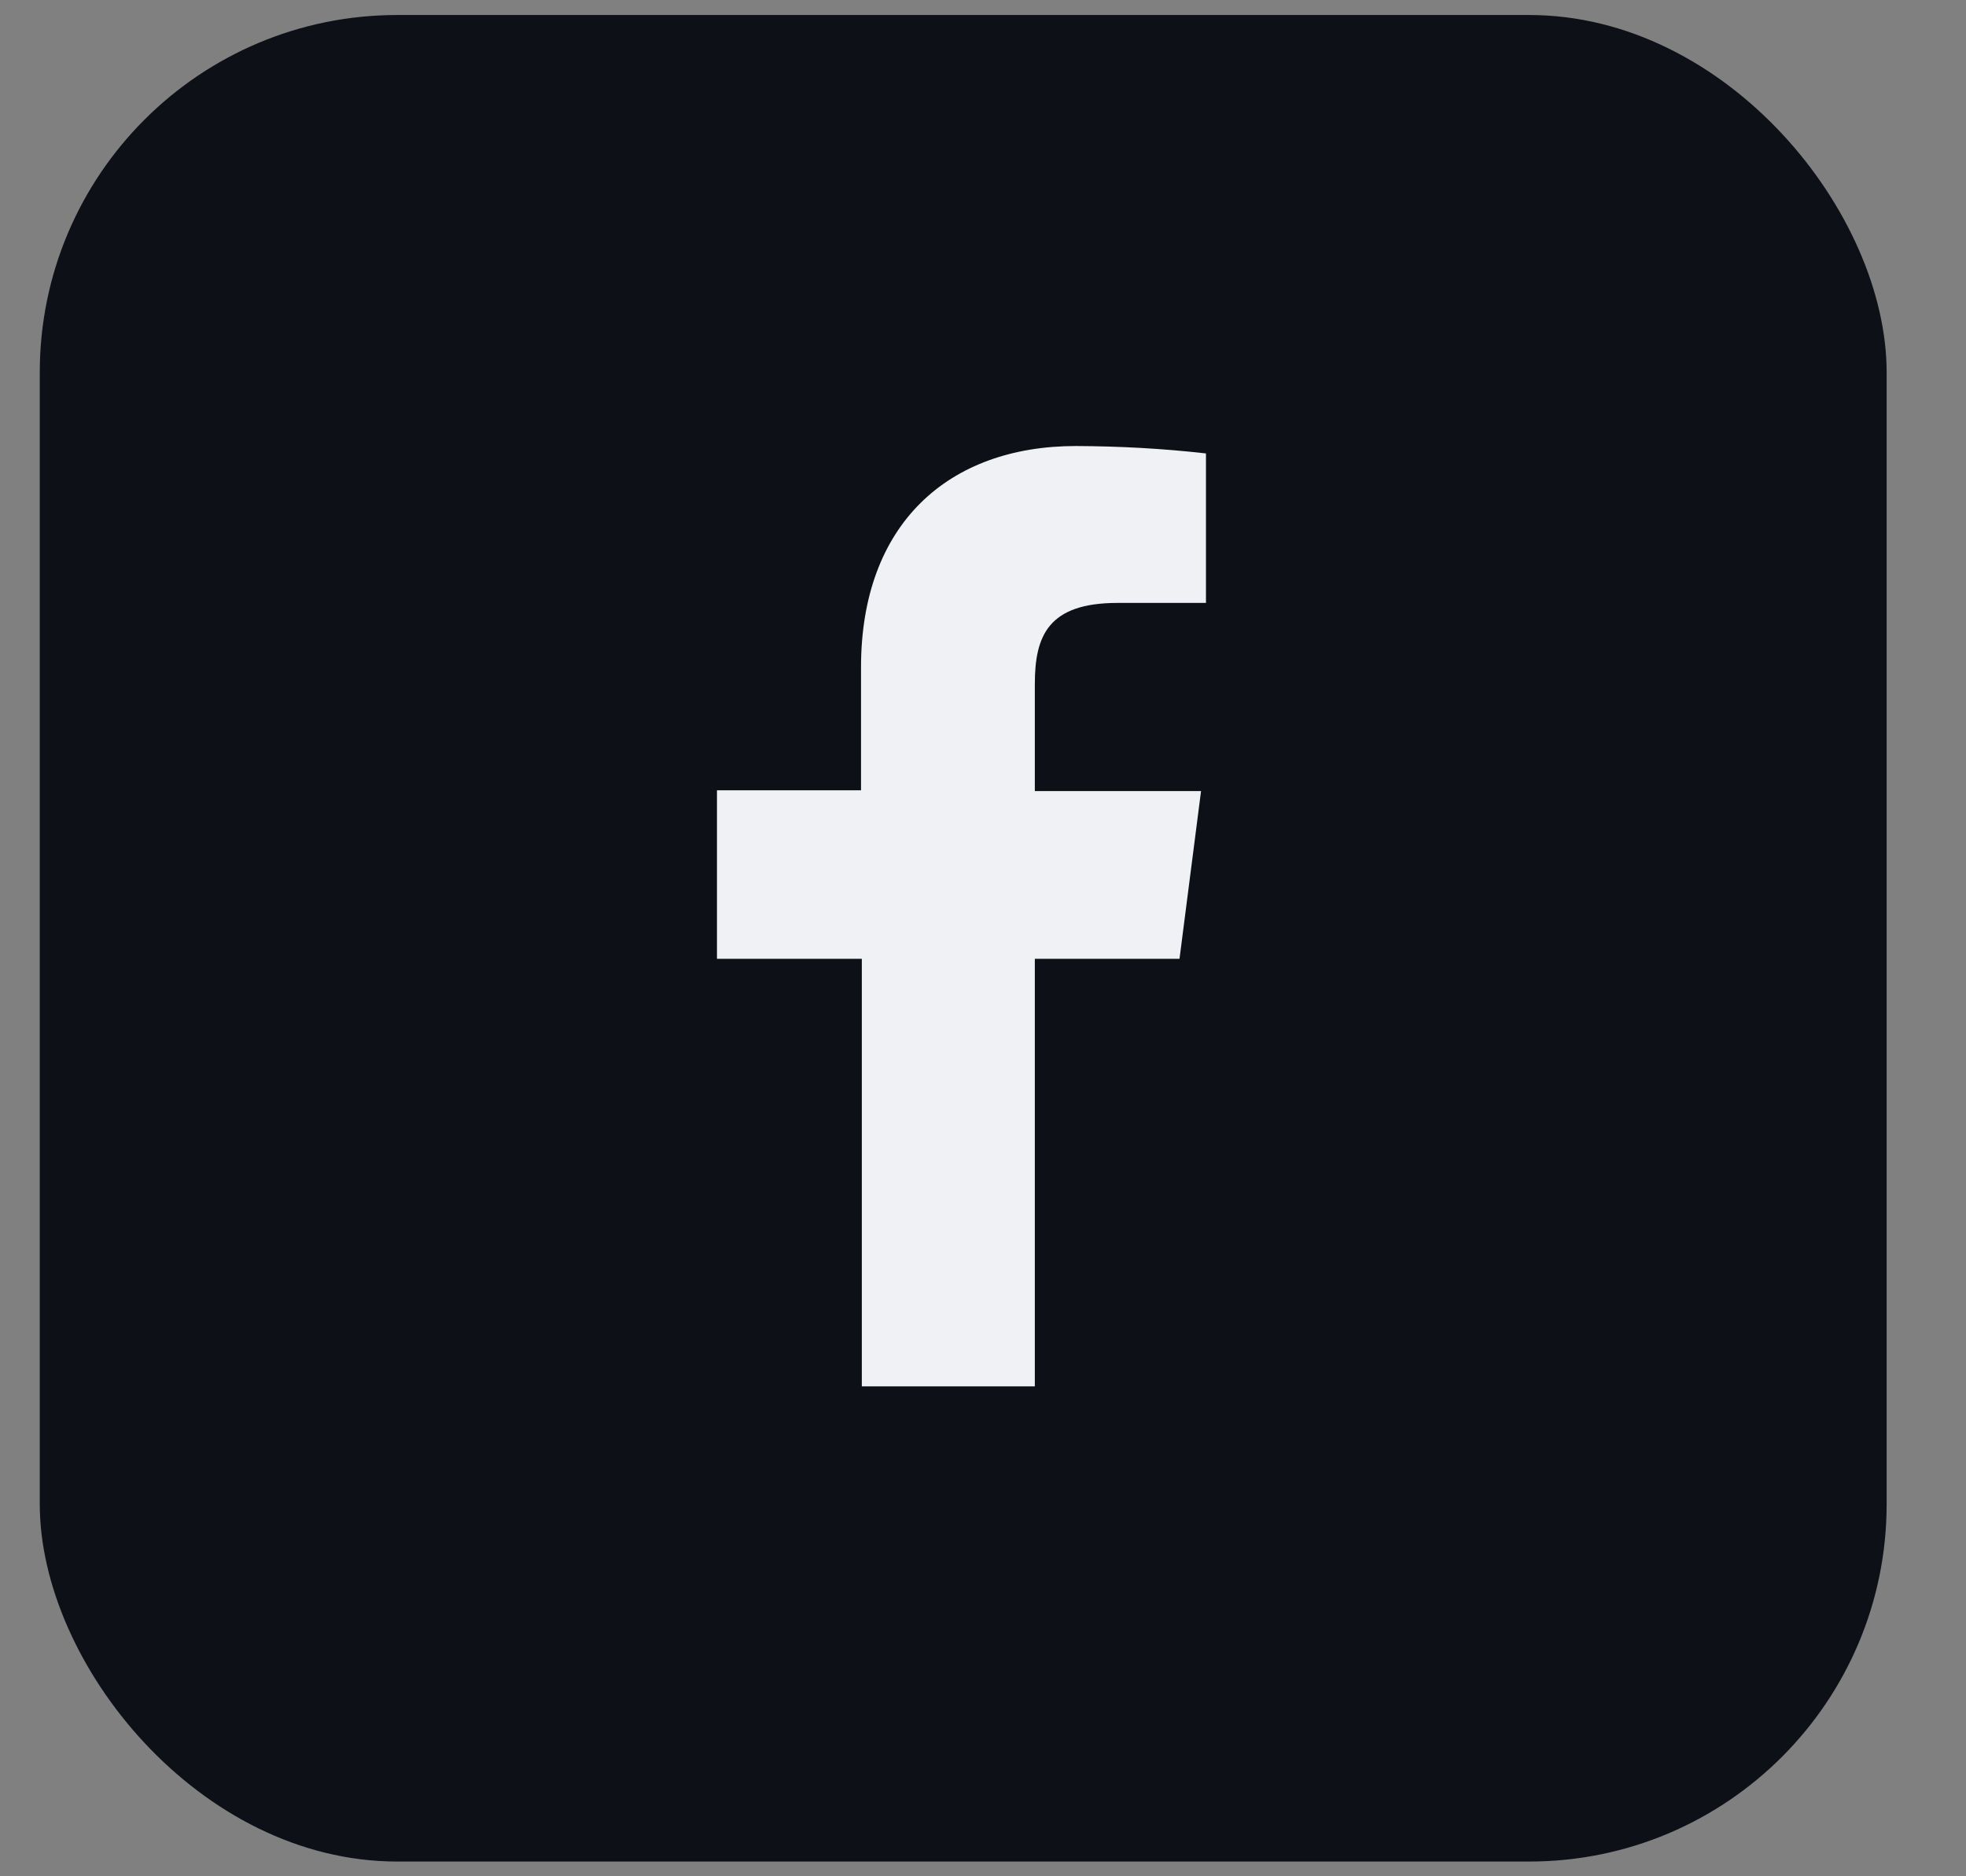 <svg width="22" height="21" viewBox="0 0 22 21" fill="none" xmlns="http://www.w3.org/2000/svg">
<rect x="0" y="0" width="22" height="21" fill="#808080" stroke="none"/>
<rect x="0.445" y="0.168" width="20.667" height="20.667" rx="4" fill="#0D1117"/>
<path d="M9.644 10.731V15.517H11.58V10.731H13.199L13.44 8.854H11.58V7.657C11.58 7.115 11.73 6.748 12.507 6.748H13.495V5.075C13.012 5.02 12.527 4.994 12.041 4.992C10.612 4.992 9.635 5.865 9.635 7.468V8.845H8.023V10.731H9.644Z" fill="#EFF1F5"/>
</svg>
